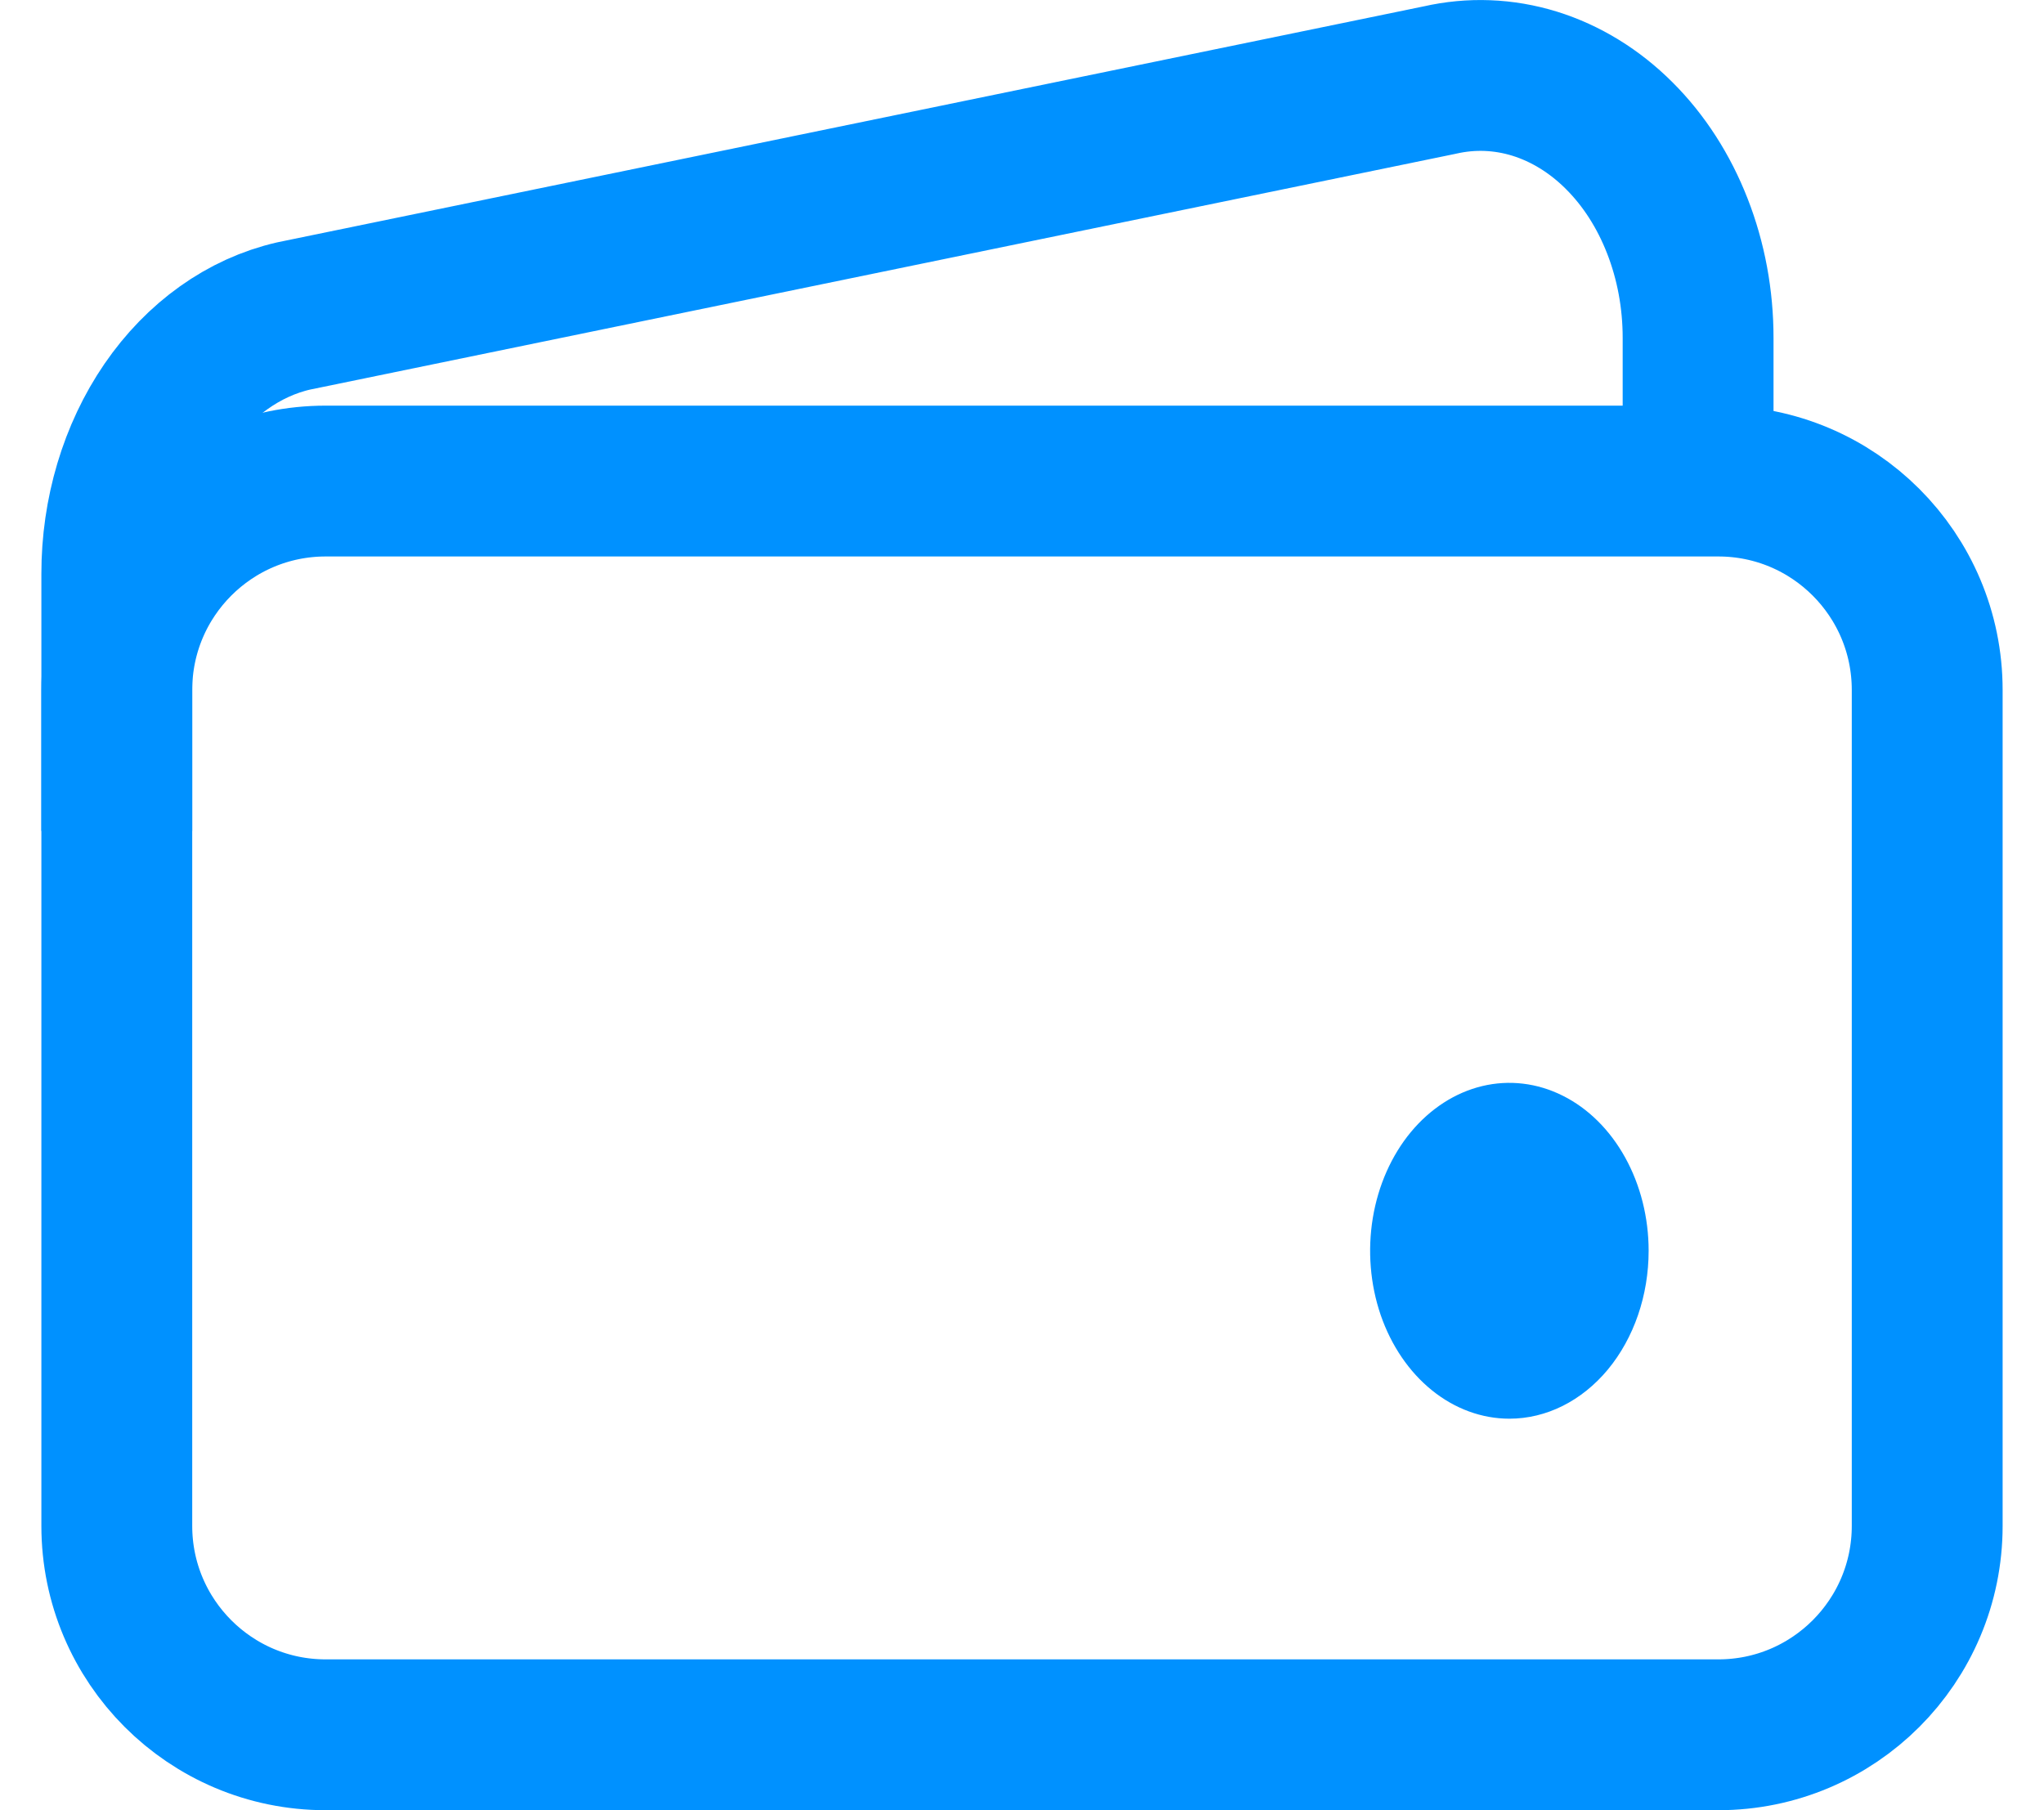<svg width="35" height="31" viewBox="0 0 35 31" fill="none" xmlns="http://www.w3.org/2000/svg">
<g id="Icon">
<path id="Vector" d="M29.423 8.238H5.577C3.601 8.238 2 9.84 2 11.816V26.13C2 28.106 3.601 29.708 5.577 29.708H29.423C31.399 29.708 33 28.106 33 26.13V11.816C33 9.84 31.399 8.238 29.423 8.238Z" stroke="#0091FF" stroke-width="2.583" stroke-linejoin="round"/>
<path id="Vector_2" d="M29.077 8.479V5.784C29.077 5.122 28.956 4.469 28.722 3.871C28.489 3.273 28.149 2.744 27.726 2.323C27.304 1.901 26.809 1.598 26.278 1.433C25.747 1.269 25.192 1.248 24.654 1.371L5.028 5.411C4.176 5.606 3.407 6.155 2.854 6.961C2.302 7.767 1.999 8.781 2 9.827V14.23" stroke="#0091FF" stroke-width="2.583" stroke-linejoin="round"/>
<path id="Vector_3" d="M25.846 24.295C25.374 24.295 24.913 24.126 24.521 23.81C24.129 23.494 23.823 23.045 23.642 22.52C23.462 21.994 23.415 21.416 23.507 20.858C23.599 20.301 23.826 19.788 24.159 19.386C24.493 18.984 24.918 18.71 25.38 18.599C25.843 18.488 26.322 18.545 26.758 18.763C27.194 18.98 27.566 19.349 27.828 19.822C28.09 20.295 28.23 20.851 28.23 21.419C28.23 22.182 27.979 22.913 27.532 23.453C27.084 23.992 26.478 24.295 25.846 24.295Z" fill="#0091FF"/>
</g>
</svg>
